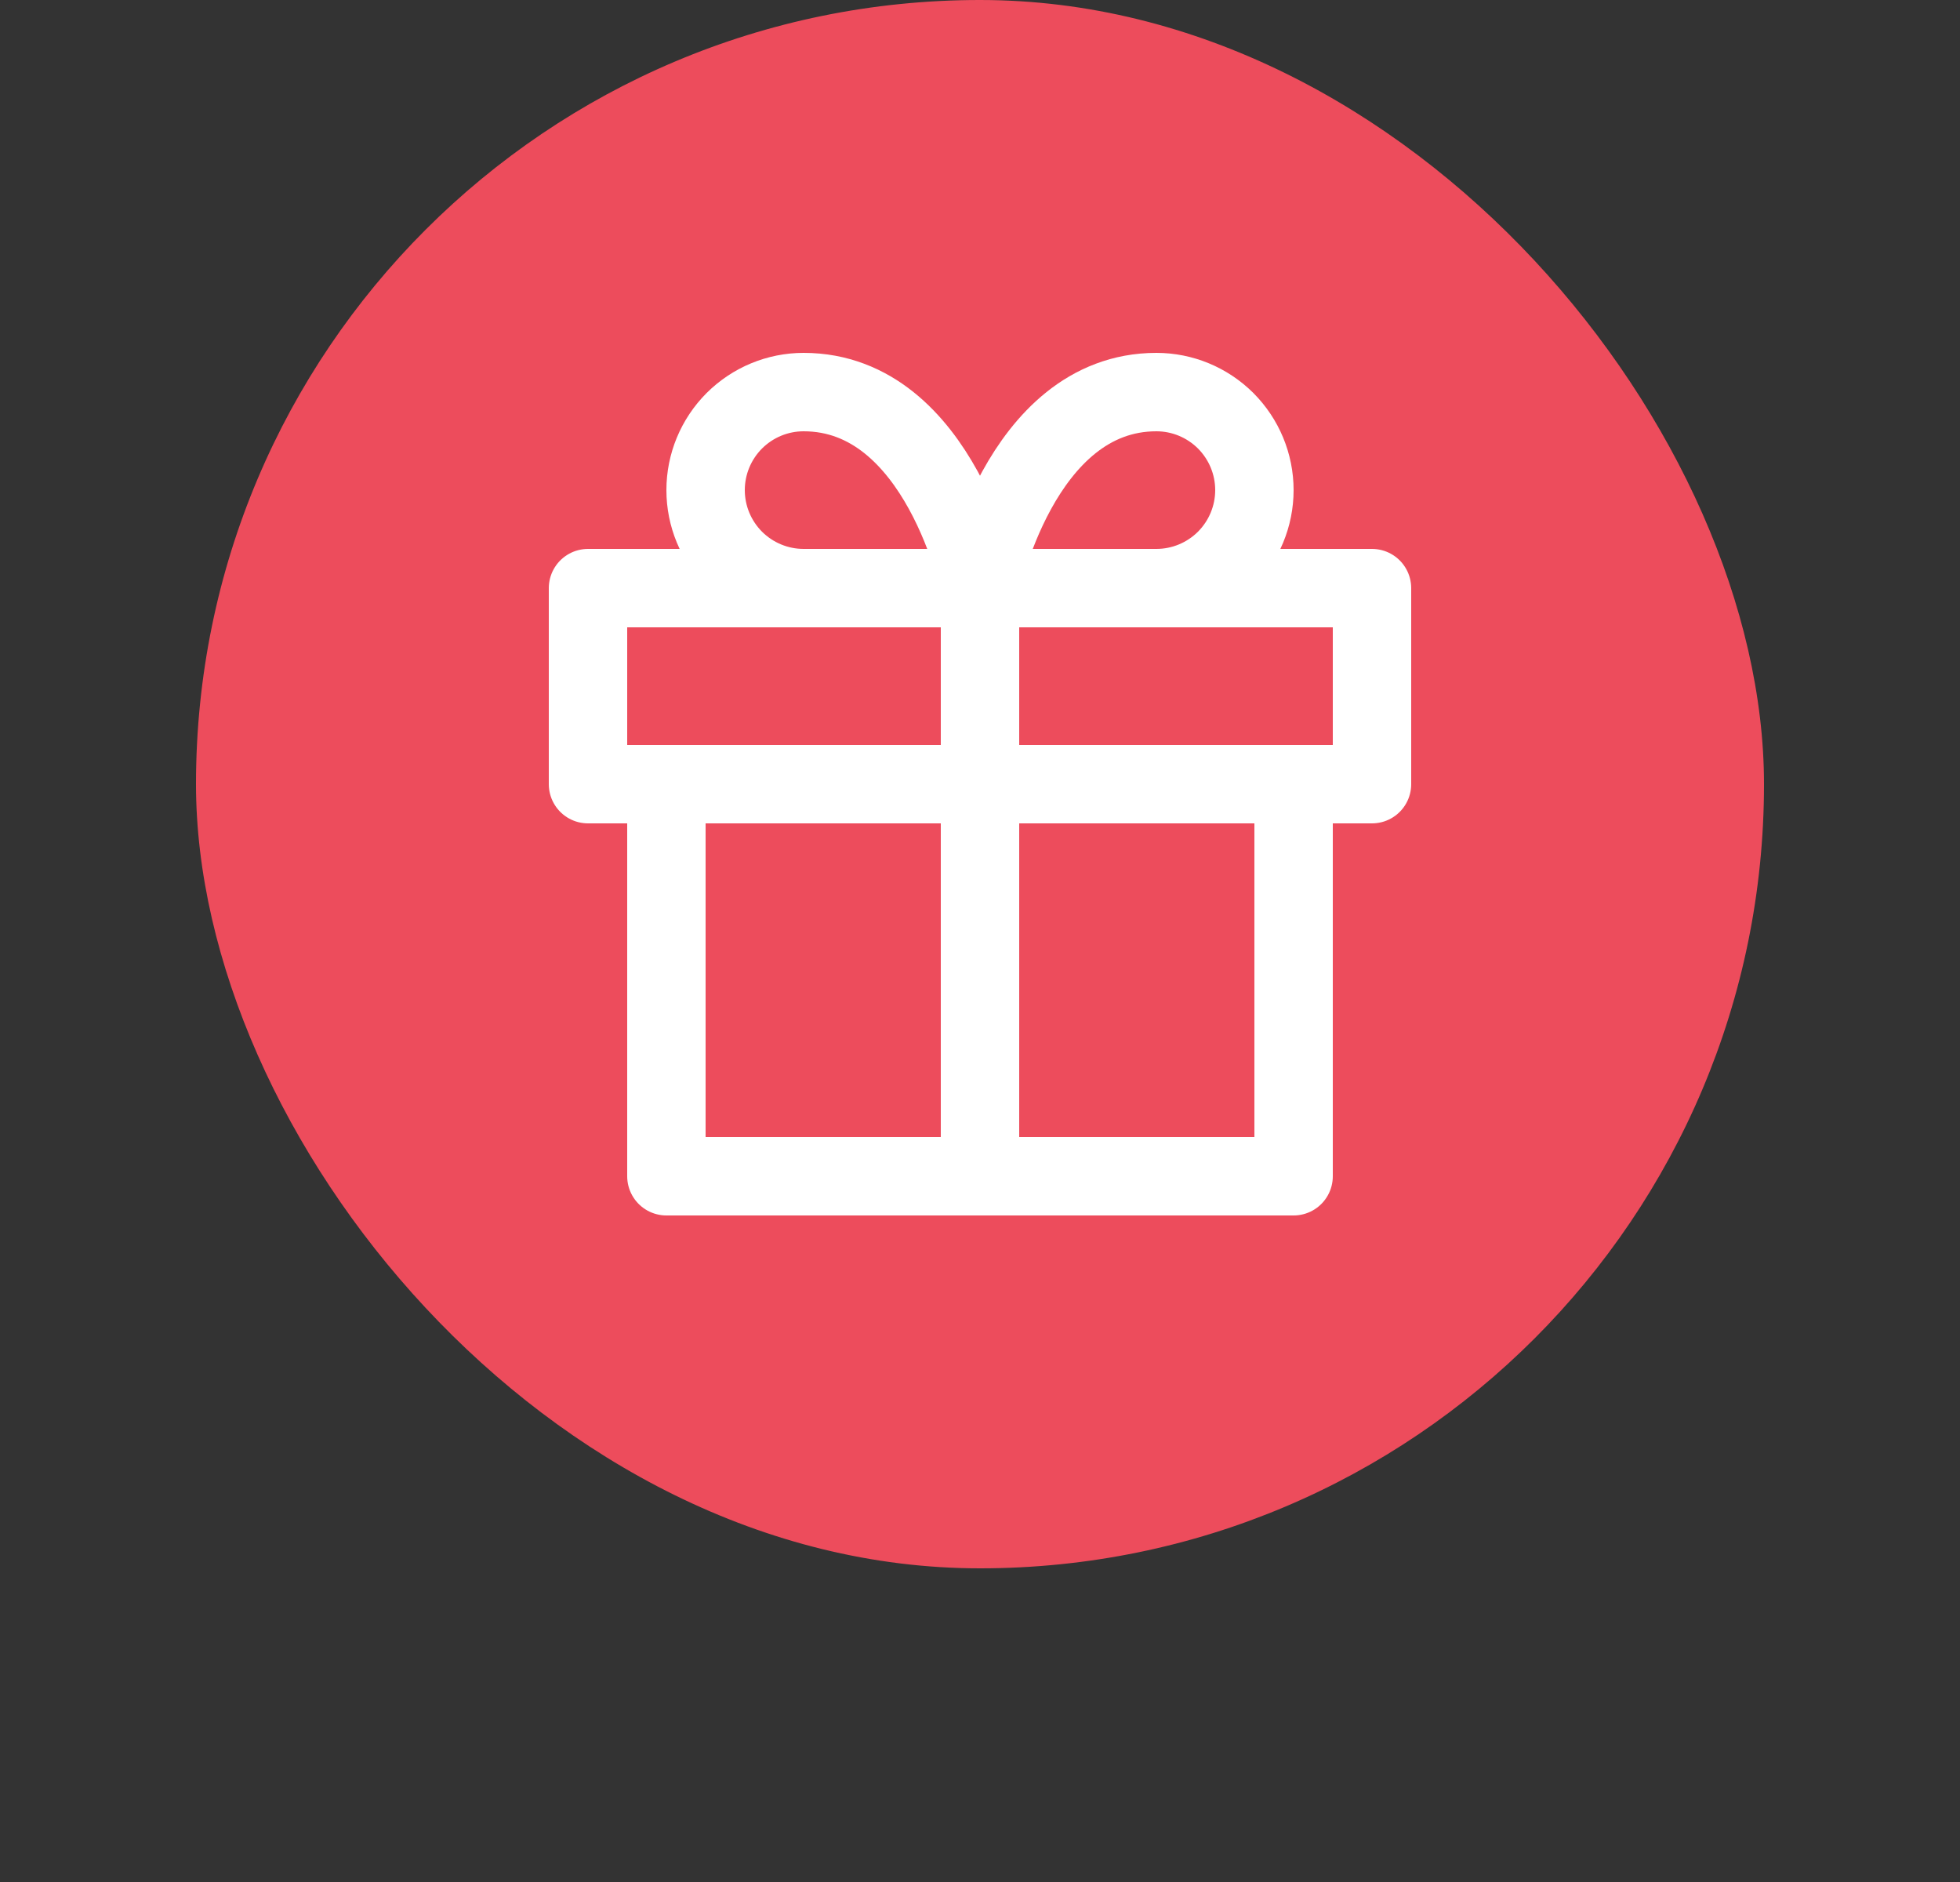 <svg width="25" height="24" viewBox="0 0 25 24" fill="none" xmlns="http://www.w3.org/2000/svg">
  <rect x="0" y="0" width="25" height="24" fill="#333333" stroke="none"/>
  <rect x="2.5" width="20" height="20" rx="10" fill="#ED4C5C" />
  <path d="M16.5 10V15H8.5V10" stroke="white" stroke-linecap="round" stroke-linejoin="round"/>
  <path d="M17.5 7.5H7.5V10H17.5V7.5Z" stroke="white" stroke-linecap="round" stroke-linejoin="round"/>
  <path d="M12.5 15V7.5" stroke="white" stroke-linecap="round" stroke-linejoin="round"/>
  <path d="M12.5 7.5H10.25C9.918 7.5 9.601 7.368 9.366 7.134C9.132 6.899 9 6.582 9 6.25C9 5.918 9.132 5.601 9.366 5.366C9.601 5.132 9.918 5 10.25 5C12 5 12.5 7.5 12.5 7.5Z" stroke="white" stroke-linecap="round" stroke-linejoin="round"/>
  <path d="M12.5 7.5H14.75C15.082 7.5 15.399 7.368 15.634 7.134C15.868 6.899 16 6.582 16 6.25C16 5.918 15.868 5.601 15.634 5.366C15.399 5.132 15.082 5 14.75 5C13 5 12.5 7.5 12.5 7.5Z" stroke="white" stroke-linecap="round" stroke-linejoin="round"/>
</svg>
